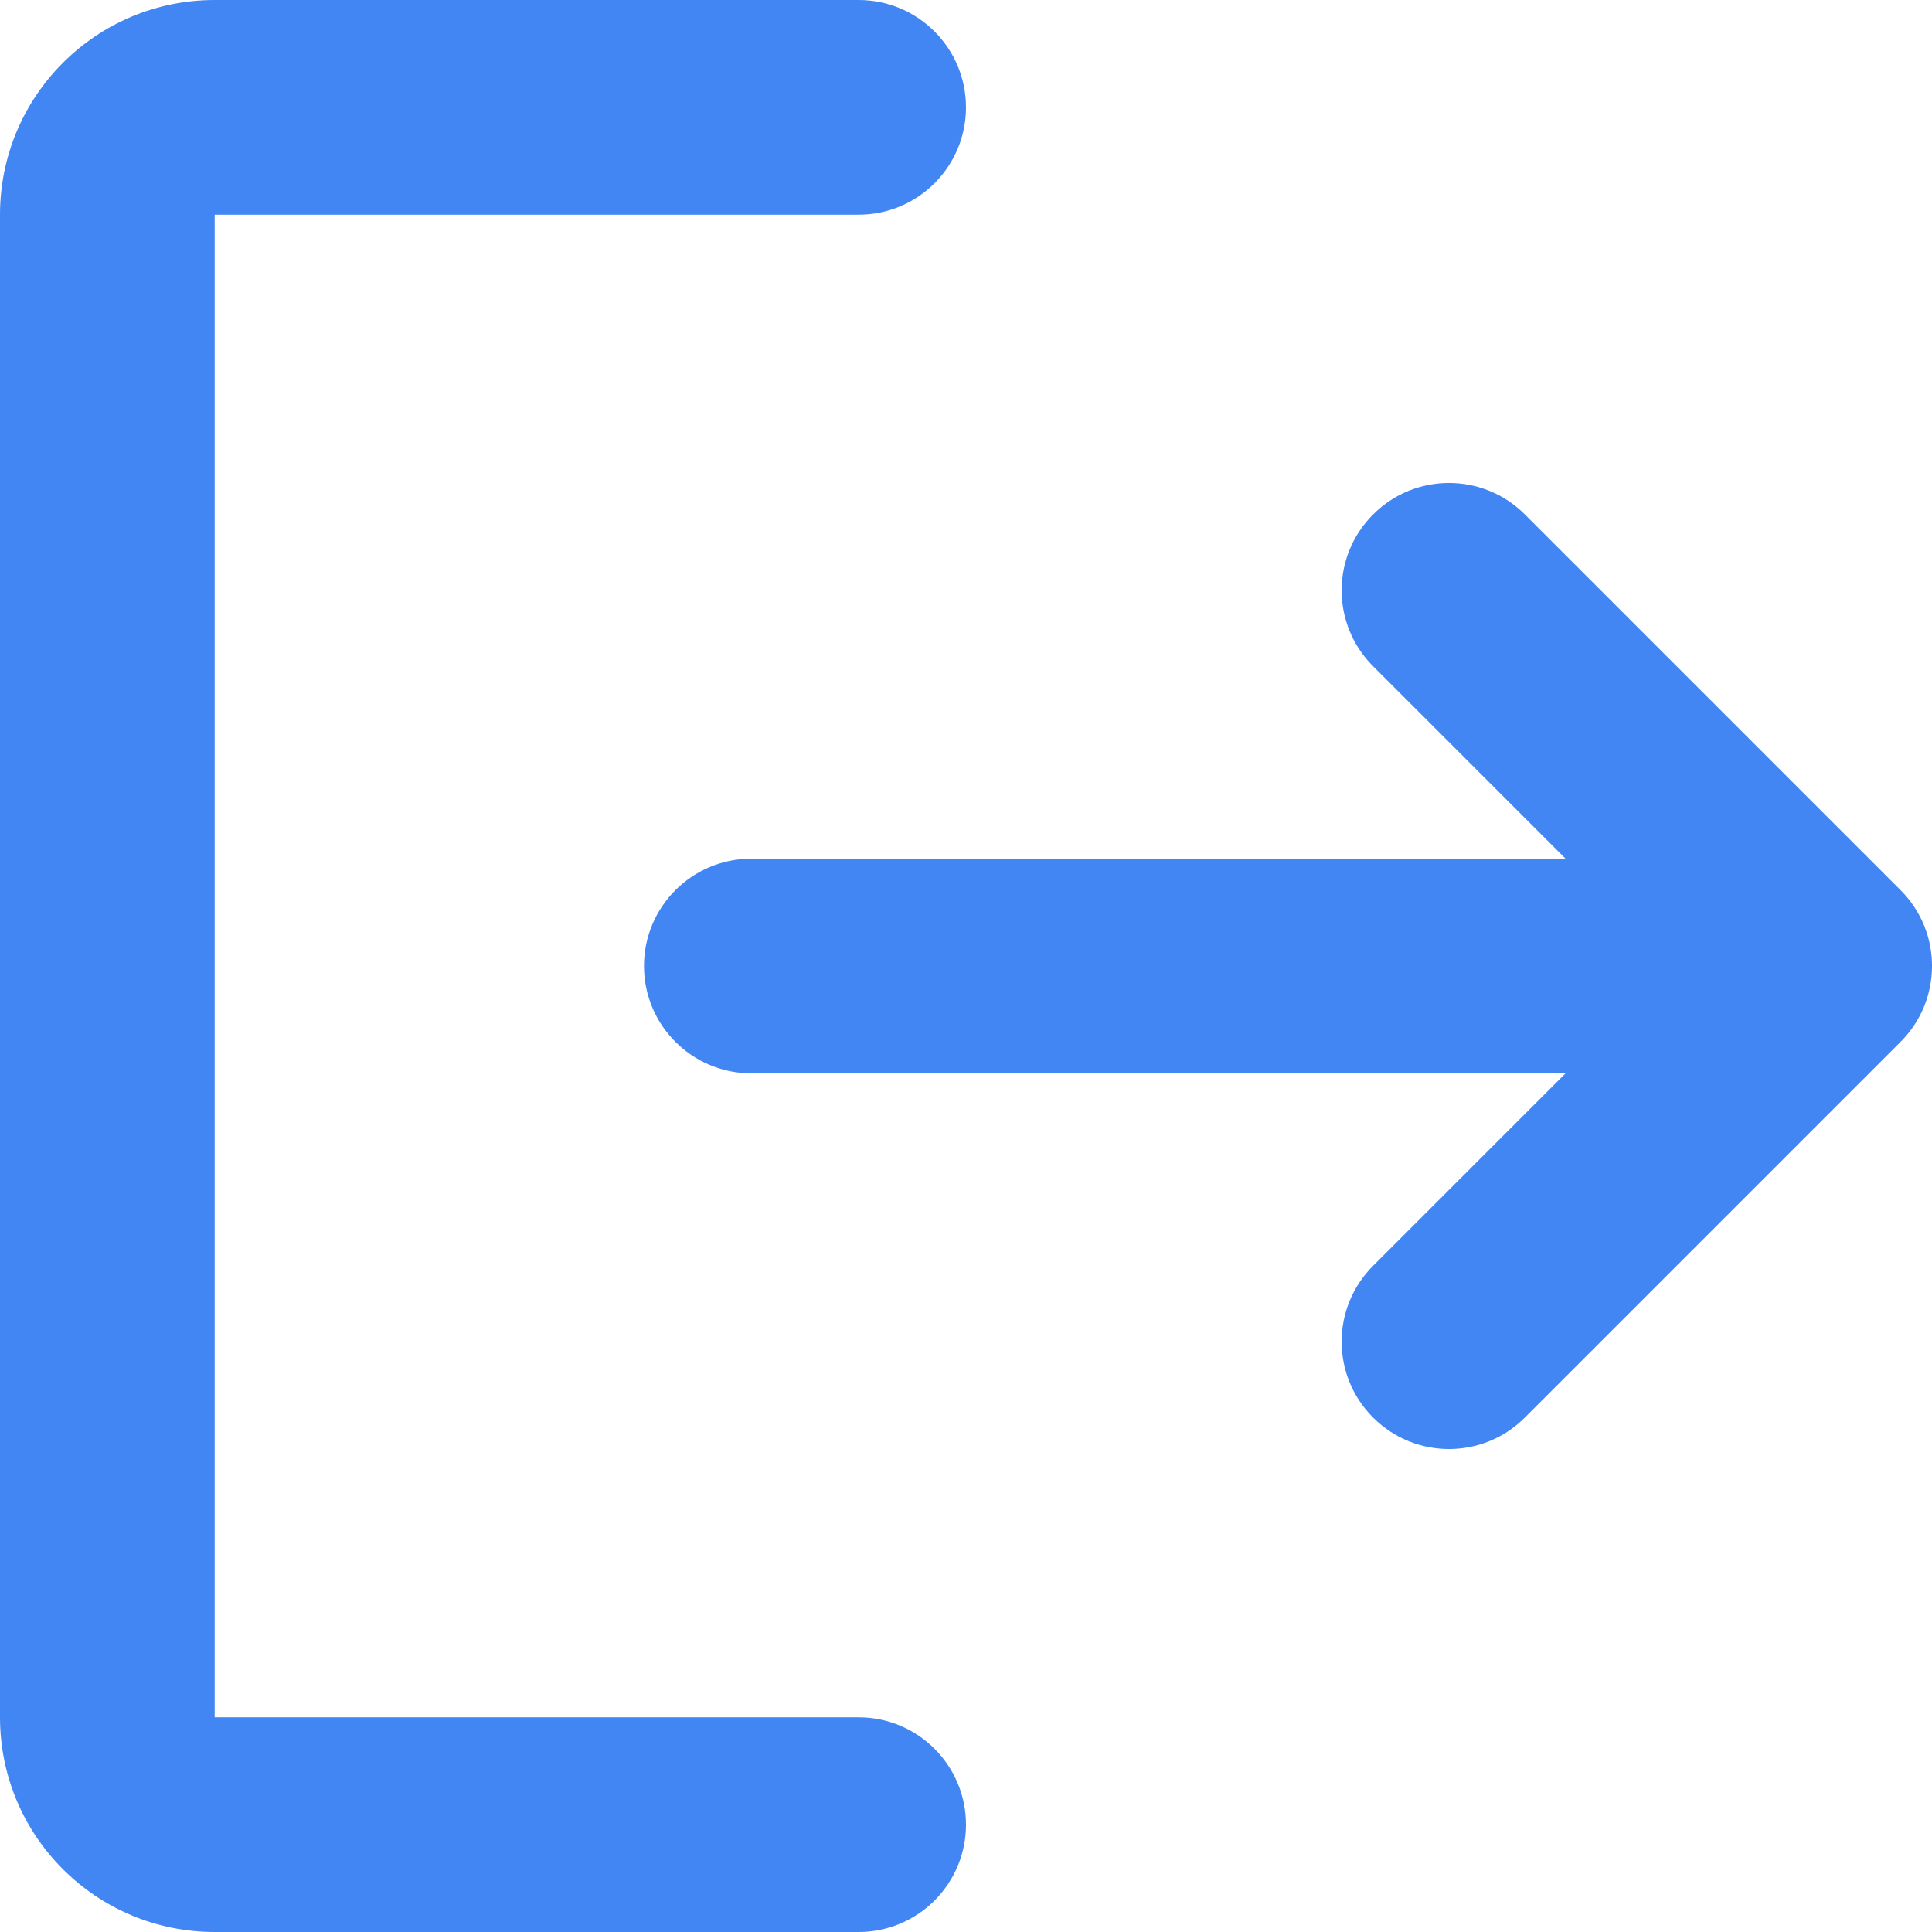 <svg width="18" height="18" viewBox="0 0 18 18" fill="none" xmlns="http://www.w3.org/2000/svg">
<path d="M2 0C0.895 0 0 0.895 0 2V16C0 17.105 0.895 18 2 18H8C8.552 18 9 17.552 9 17C9 16.448 8.552 16 8 16H2V2H8C8.552 2 9 1.552 9 1C9 0.448 8.552 0 8 0H2Z" fill="#4286F4"/>
<path fill-rule="evenodd" clip-rule="evenodd" d="M12.793 4.793C13.183 4.402 13.817 4.402 14.207 4.793L17.707 8.293C18.098 8.683 18.098 9.317 17.707 9.707L14.207 13.207C13.817 13.598 13.183 13.598 12.793 13.207C12.402 12.817 12.402 12.183 12.793 11.793L14.586 10H7C6.448 10 6 9.552 6 9C6 8.448 6.448 8 7 8H14.586L12.793 6.207C12.402 5.817 12.402 5.183 12.793 4.793Z" fill="#4286F4"/>
</svg>
